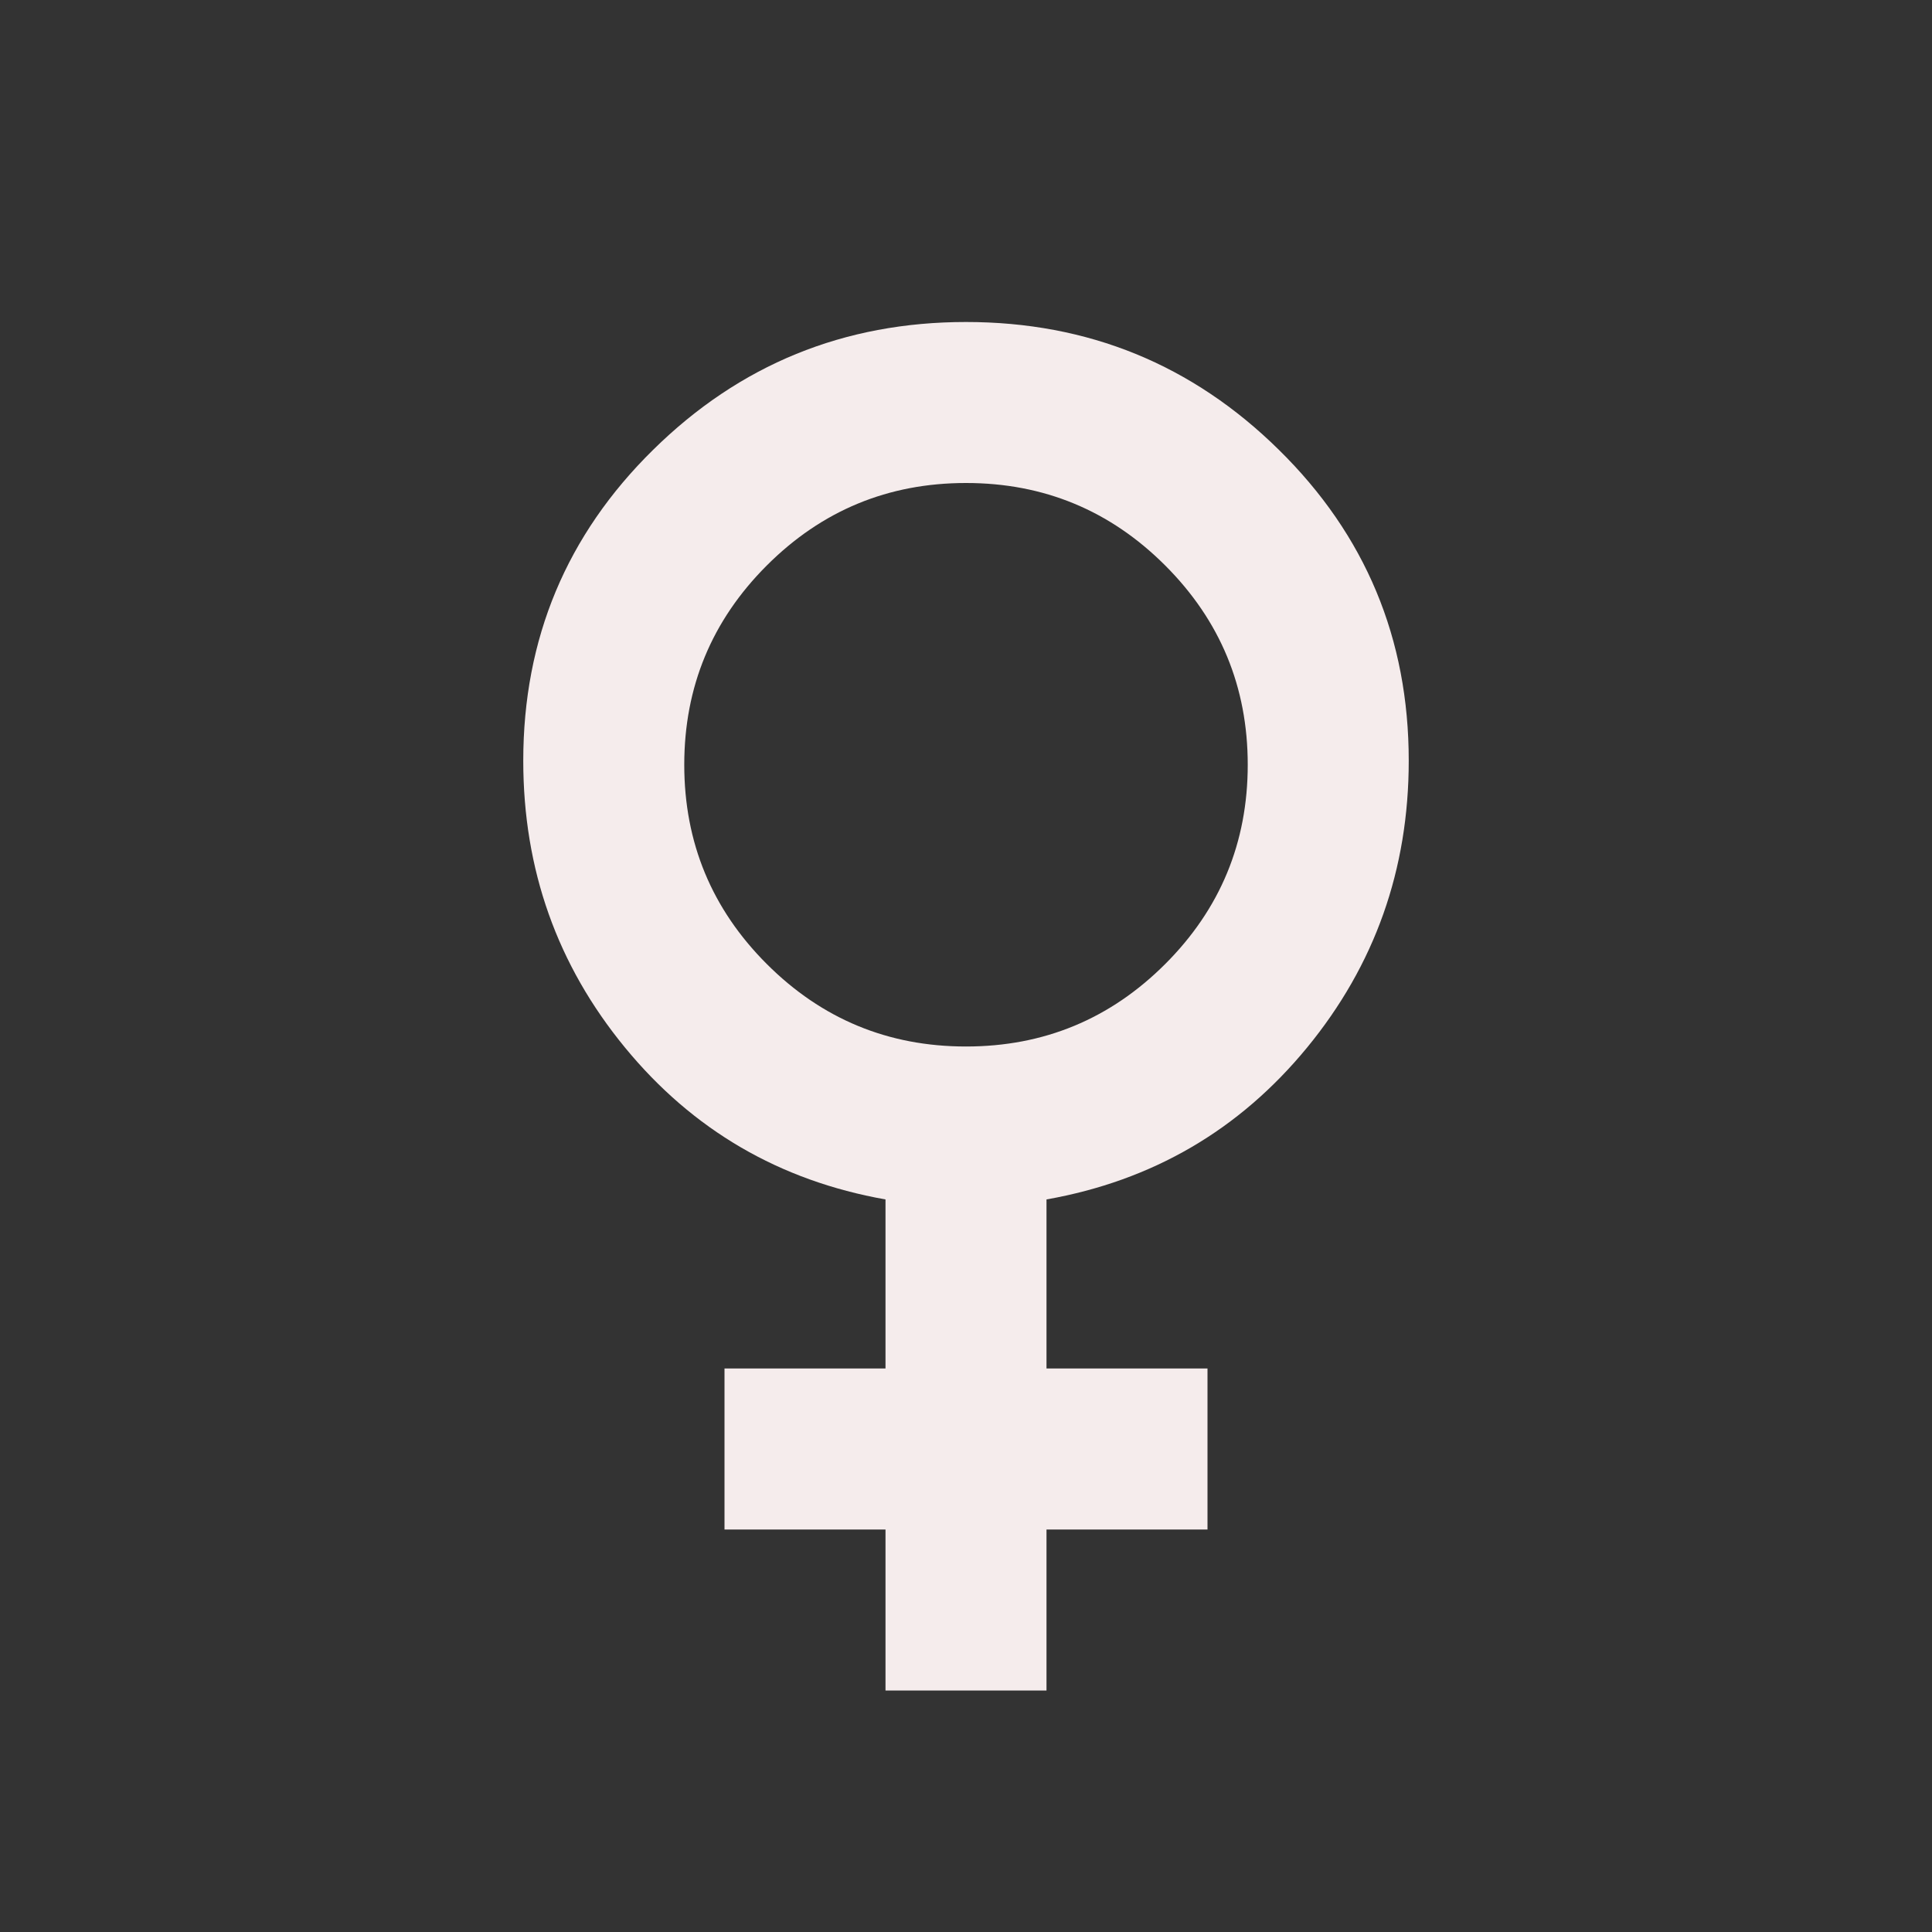 <svg width="69" height="69" viewBox="0 0 69 69" fill="none" xmlns="http://www.w3.org/2000/svg">
<rect x="0" y="0" width="69" height="69" fill="#333333" stroke="none"/>
<path d="M31.625 60.375V54.625H25.875V48.875H31.625V42.837C27.84 42.167 24.738 40.357 22.319 37.41C19.898 34.464 18.688 31.05 18.688 27.169C18.688 22.808 20.233 19.107 23.325 16.066C26.415 13.022 30.14 11.5 34.5 11.5C38.86 11.5 42.586 13.022 45.675 16.066C48.767 19.107 50.312 22.808 50.312 27.169C50.312 31.05 49.103 34.464 46.684 37.41C44.264 40.357 41.16 42.167 37.375 42.837V48.875H43.125V54.625H37.375V60.375H31.625ZM34.5 37.375C37.279 37.375 39.651 36.393 41.616 34.428C43.58 32.464 44.562 30.092 44.562 27.312C44.562 24.533 43.58 22.162 41.616 20.197C39.651 18.232 37.279 17.25 34.5 17.25C31.721 17.25 29.349 18.232 27.384 20.197C25.42 22.162 24.438 24.533 24.438 27.312C24.438 30.092 25.42 32.464 27.384 34.428C29.349 36.393 31.721 37.375 34.5 37.375Z" fill="#F5ECEC"/>
</svg>
